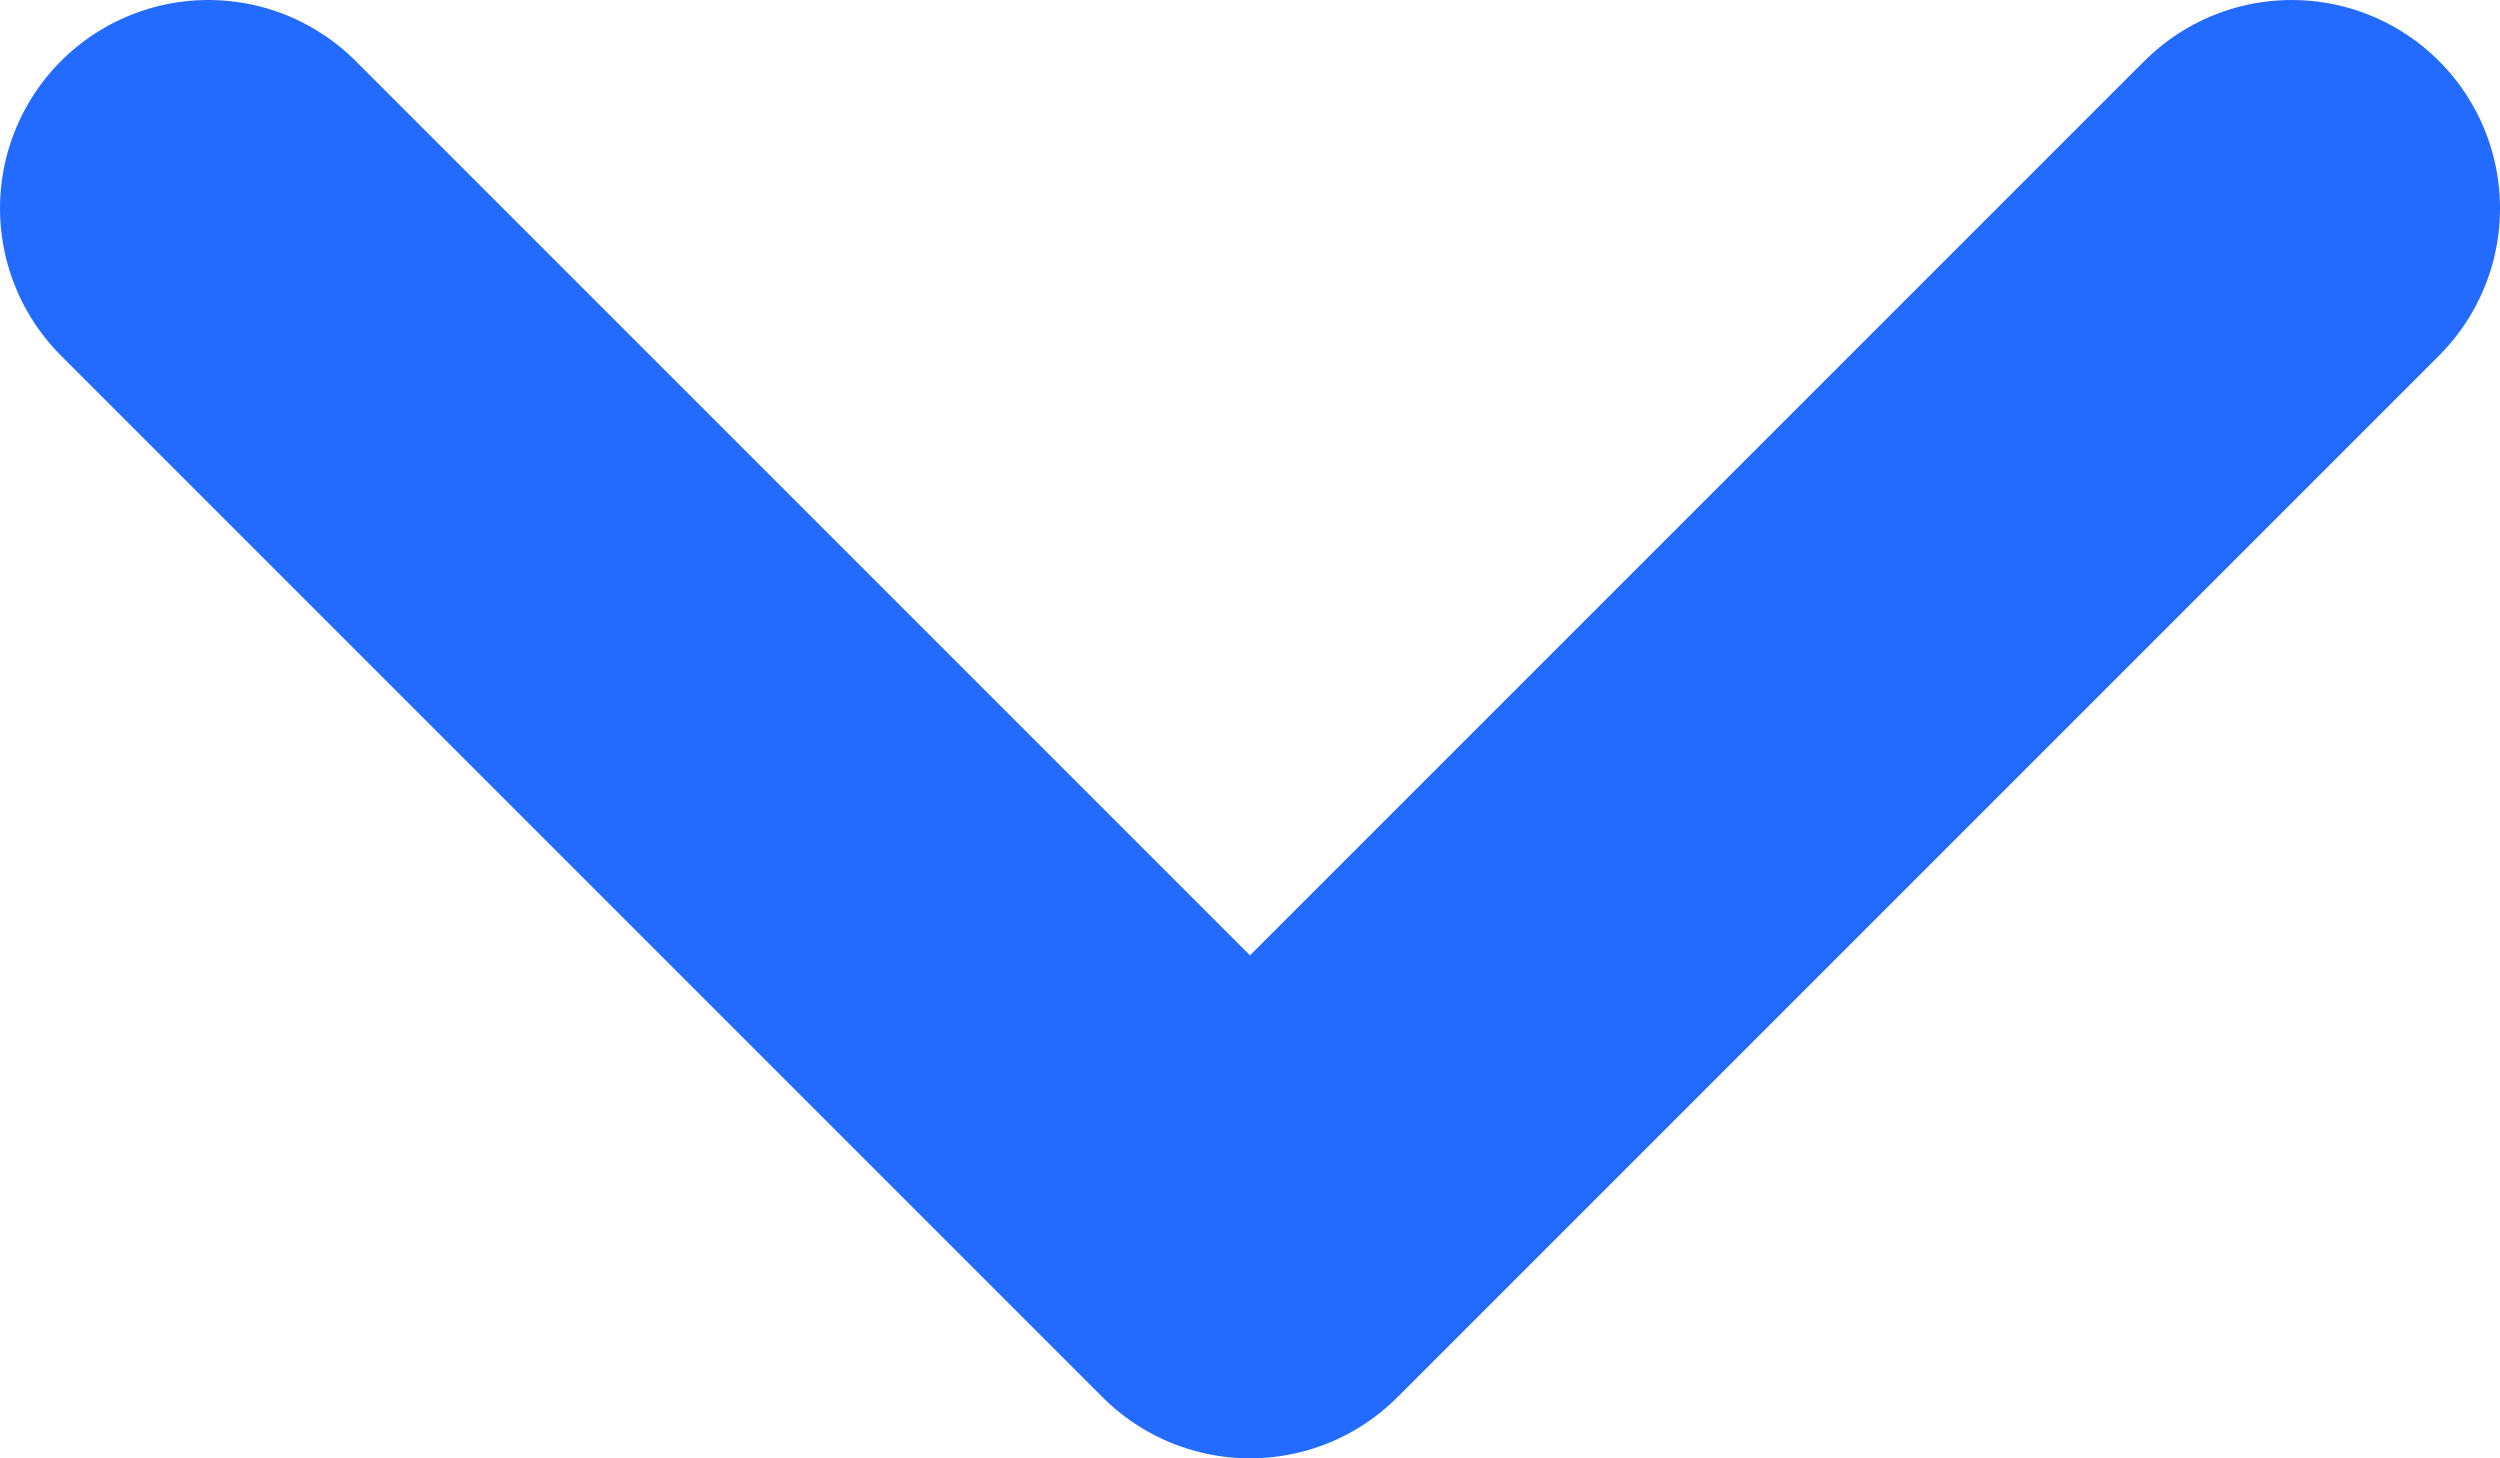 <svg width="12" height="7" viewBox="0 0 12 7" fill="none" xmlns="http://www.w3.org/2000/svg">
                        <path d="M1 1L6 6L11 1" stroke="#236BFF" stroke-width="2" stroke-linecap="round"
                            stroke-linejoin="round" />
                    </svg>